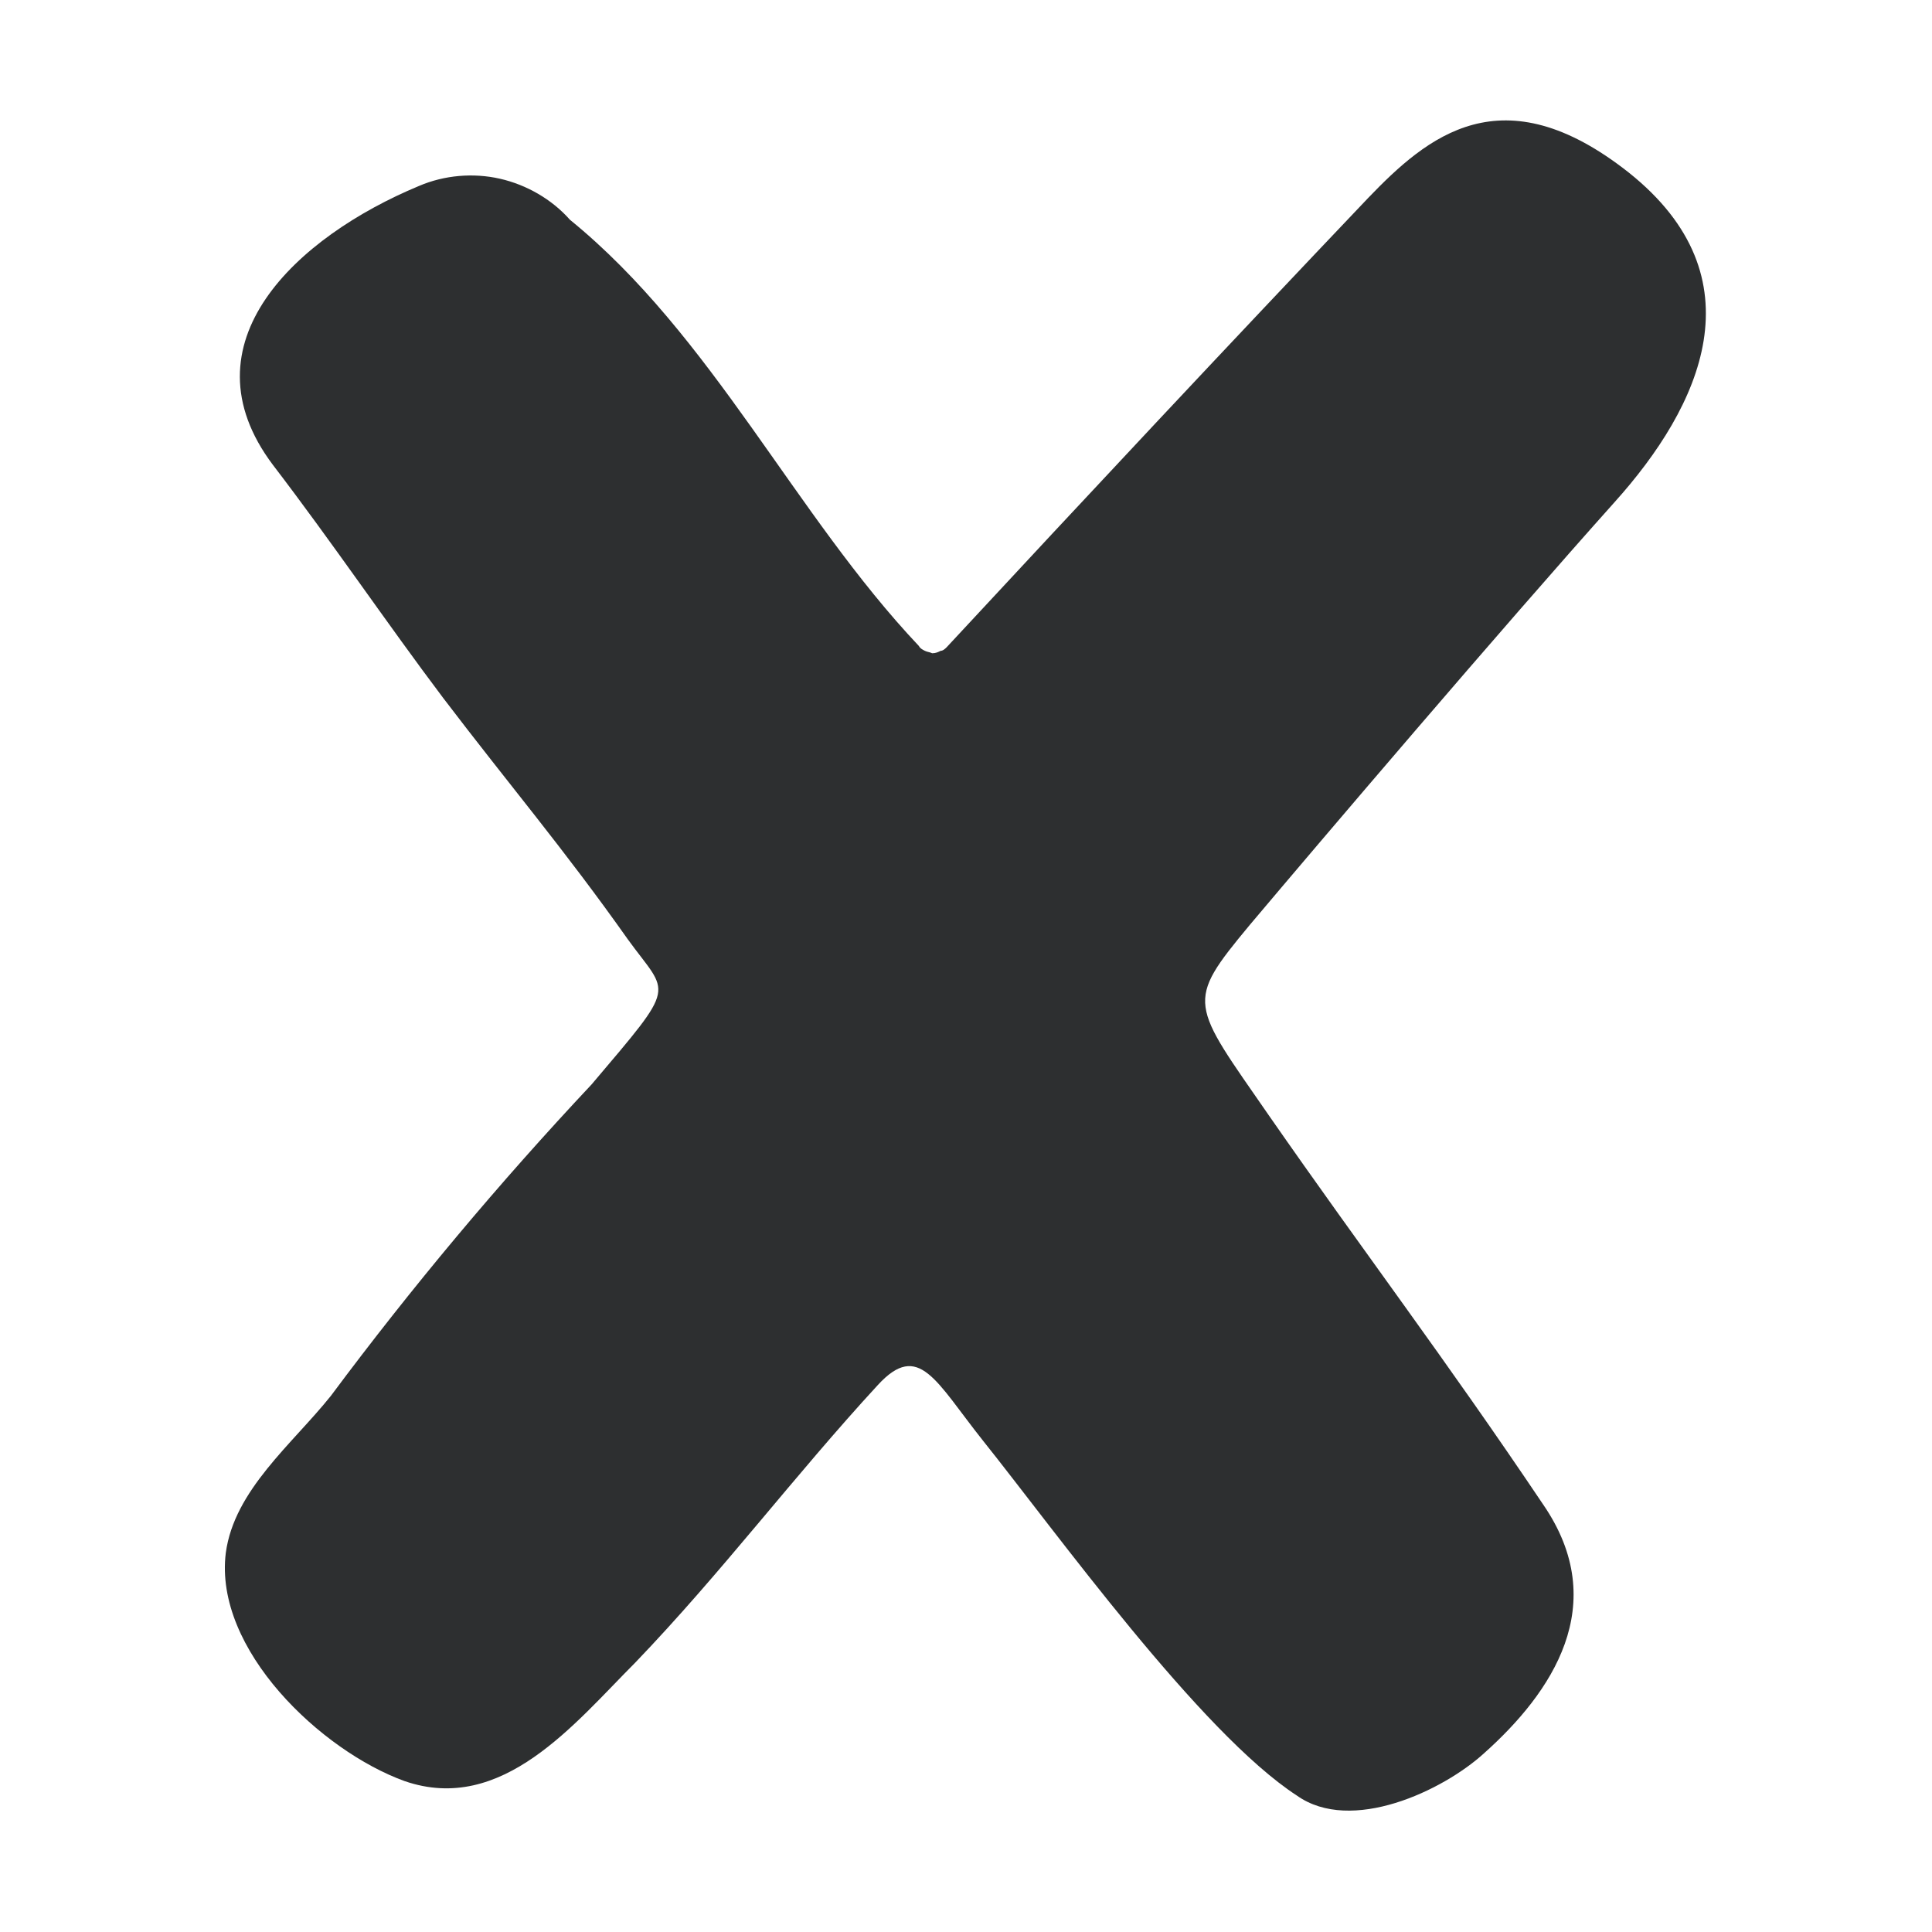 <svg width="16" height="16" viewBox="0 0 16 16" fill="none" xmlns="http://www.w3.org/2000/svg" xmlns:xlink="http://www.w3.org/1999/xlink">
	<desc>
			Created with Pixso.
	</desc>
	<defs/>
	<path id="Vector" d="M13.49 1.43C12.44 0.6 11.82 1.13 11.33 1.64C10.16 2.87 9 4.11 7.84 5.36C7.83 5.37 7.81 5.39 7.79 5.39C7.77 5.4 7.75 5.41 7.72 5.41C7.7 5.4 7.68 5.4 7.66 5.39C7.64 5.38 7.62 5.37 7.61 5.35C6.58 4.26 5.9 2.78 4.72 1.82C4.57 1.65 4.36 1.53 4.14 1.48C3.92 1.43 3.68 1.45 3.47 1.54C2.46 1.96 1.5 2.84 2.26 3.85C2.75 4.49 3.21 5.17 3.67 5.78C4.21 6.49 4.67 7.03 5.2 7.78C5.54 8.25 5.62 8.13 4.9 8.98C4.13 9.8 3.41 10.66 2.74 11.56C2.42 11.96 1.94 12.34 1.87 12.86C1.77 13.66 2.66 14.5 3.35 14.75C4.16 15.03 4.76 14.27 5.26 13.77C5.98 13.02 6.57 12.23 7.27 11.47C7.61 11.1 7.75 11.44 8.14 11.93C8.74 12.68 9.94 14.35 10.74 14.87C11.19 15.19 11.95 14.83 12.29 14.52C12.85 14.02 13.35 13.29 12.78 12.46C11.96 11.24 11.31 10.39 10.51 9.24C9.86 8.3 9.81 8.31 10.35 7.66C10.94 6.96 12.43 5.21 13.37 4.16C14.09 3.36 14.58 2.3 13.49 1.43Z" fill="#2D2F30" fill-opacity="1" fill-rule="nonzero"/>
</svg>
